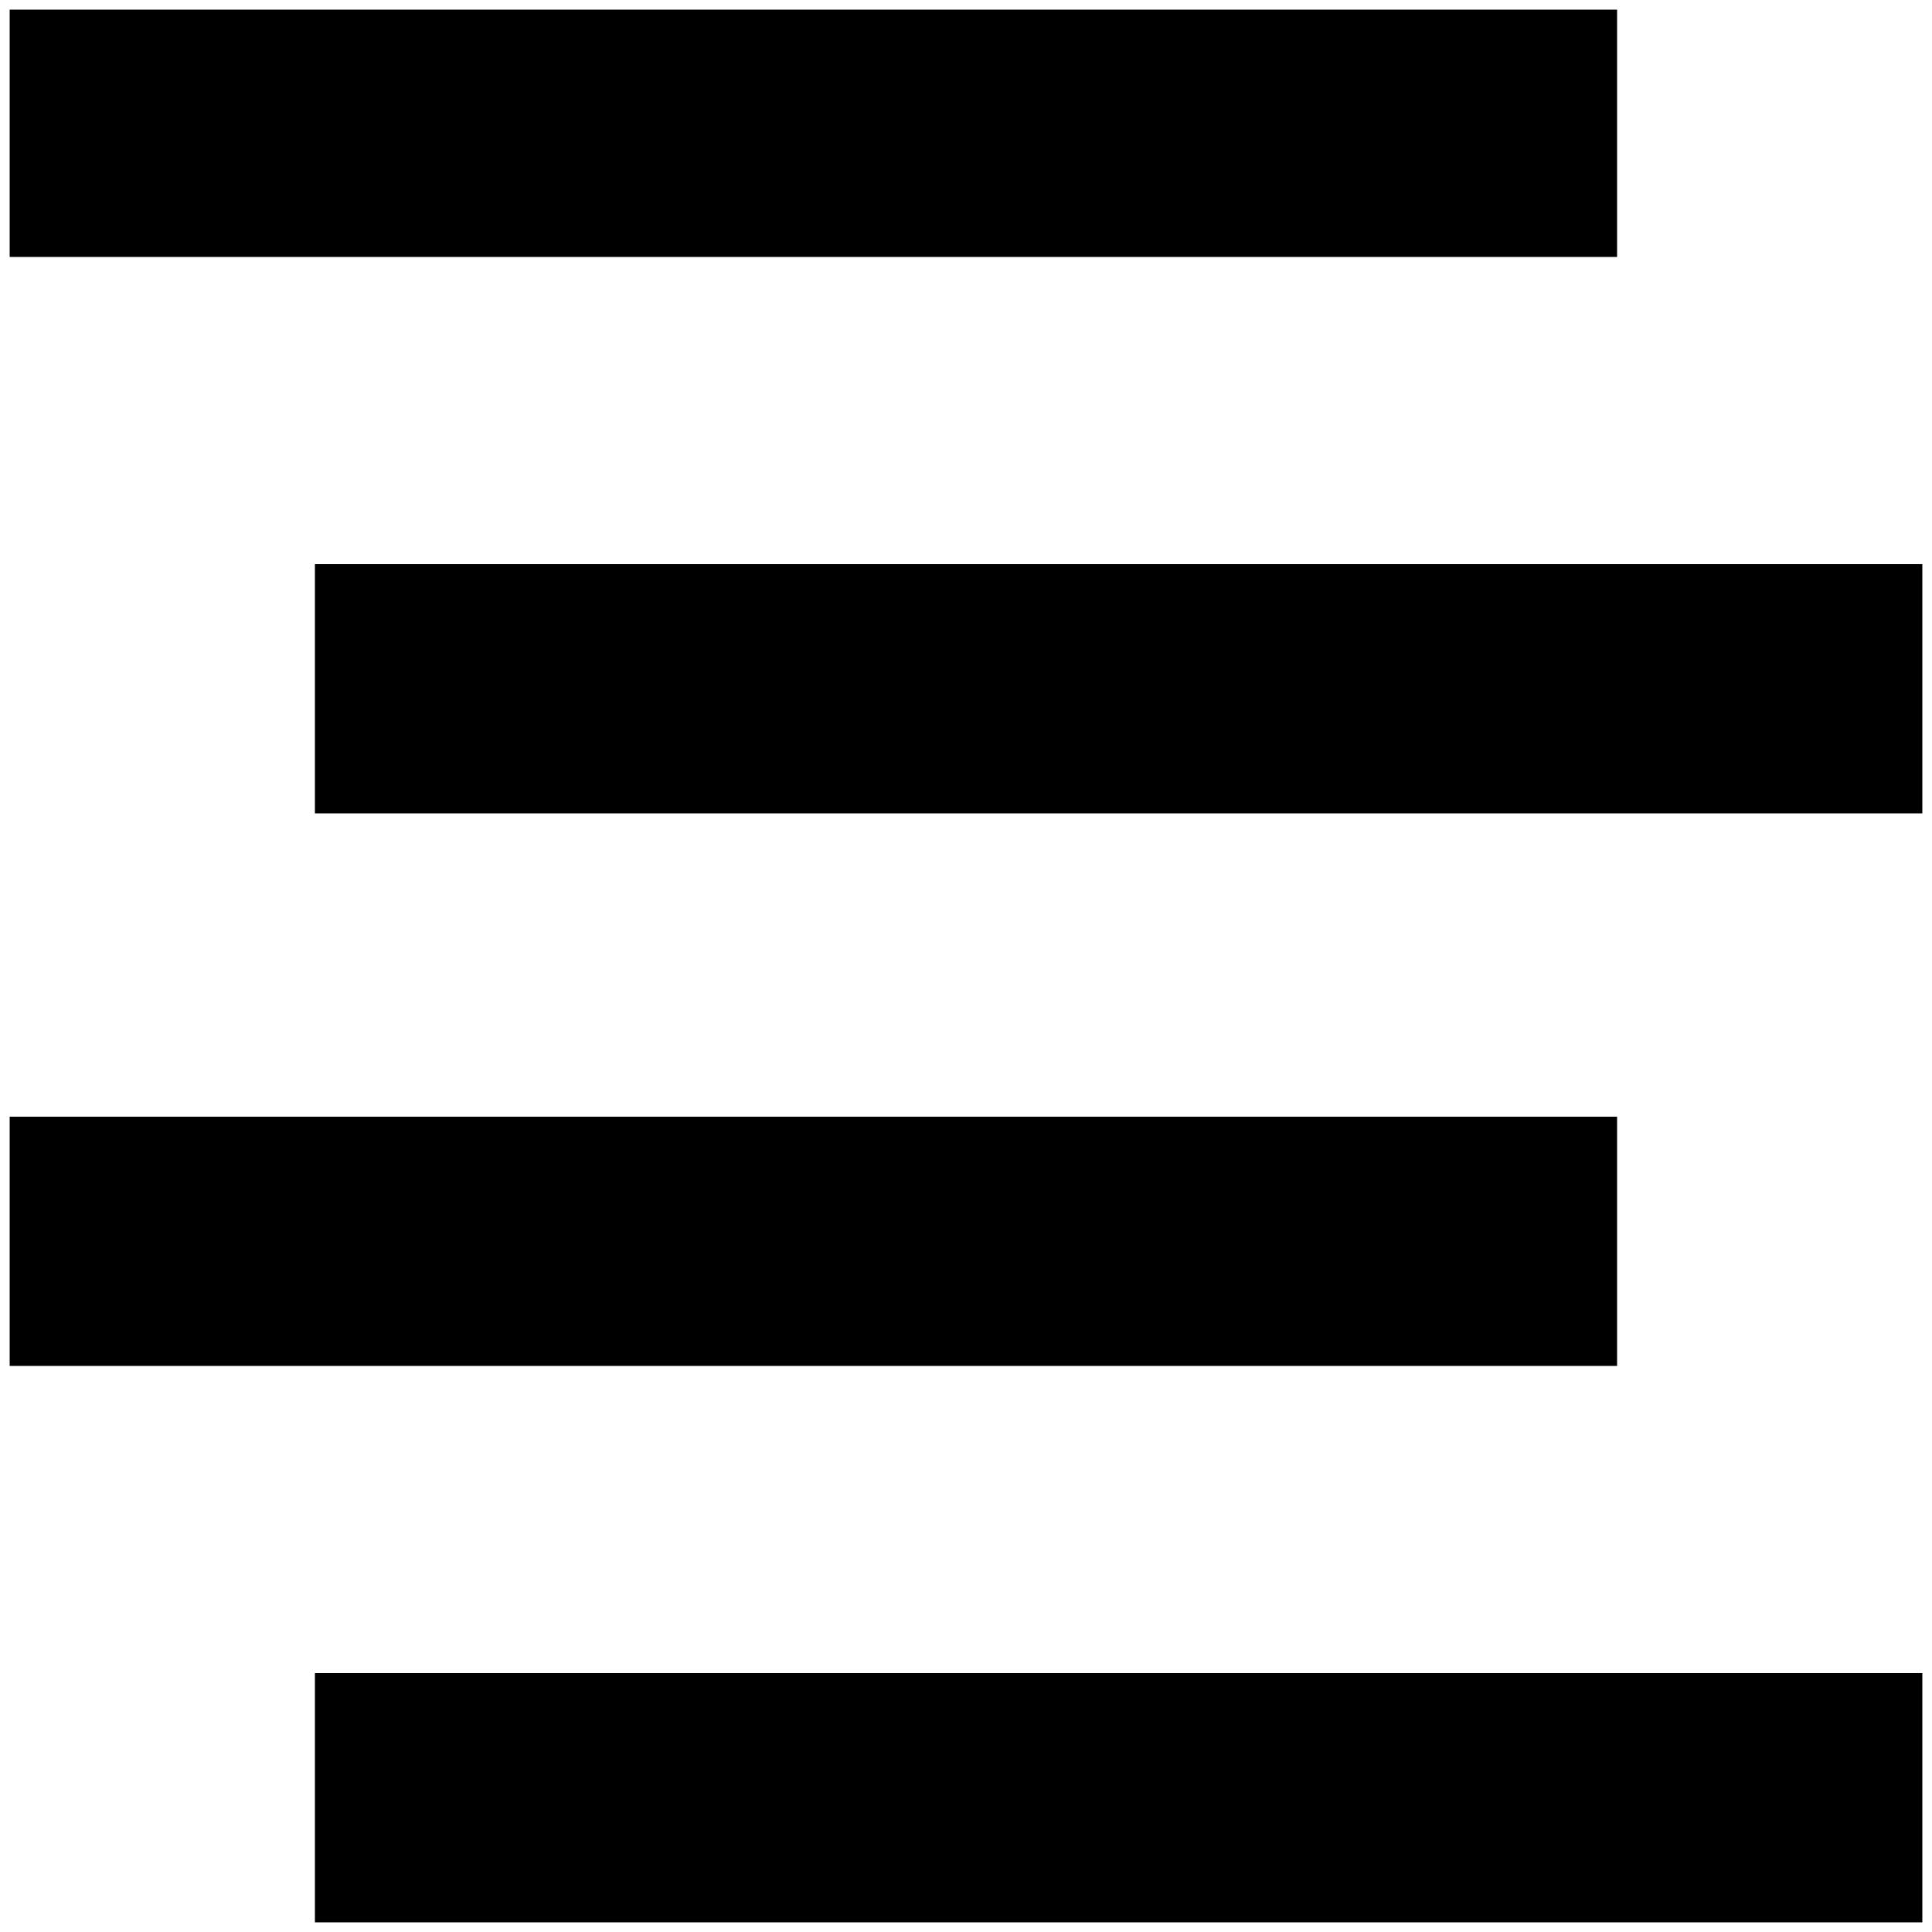 <svg xmlns="http://www.w3.org/2000/svg" viewBox="0 0 100 100"><path stroke-miterlimit="10" d="M83.7.5v12.8H.5V.5m15.8 28.7h83.2v12.9H16.3V29.2zM.5 57.8h83.2v12.9H.5V57.8zm15.8 28.8h83.2v12.9H16.3V86.6z"/></svg>